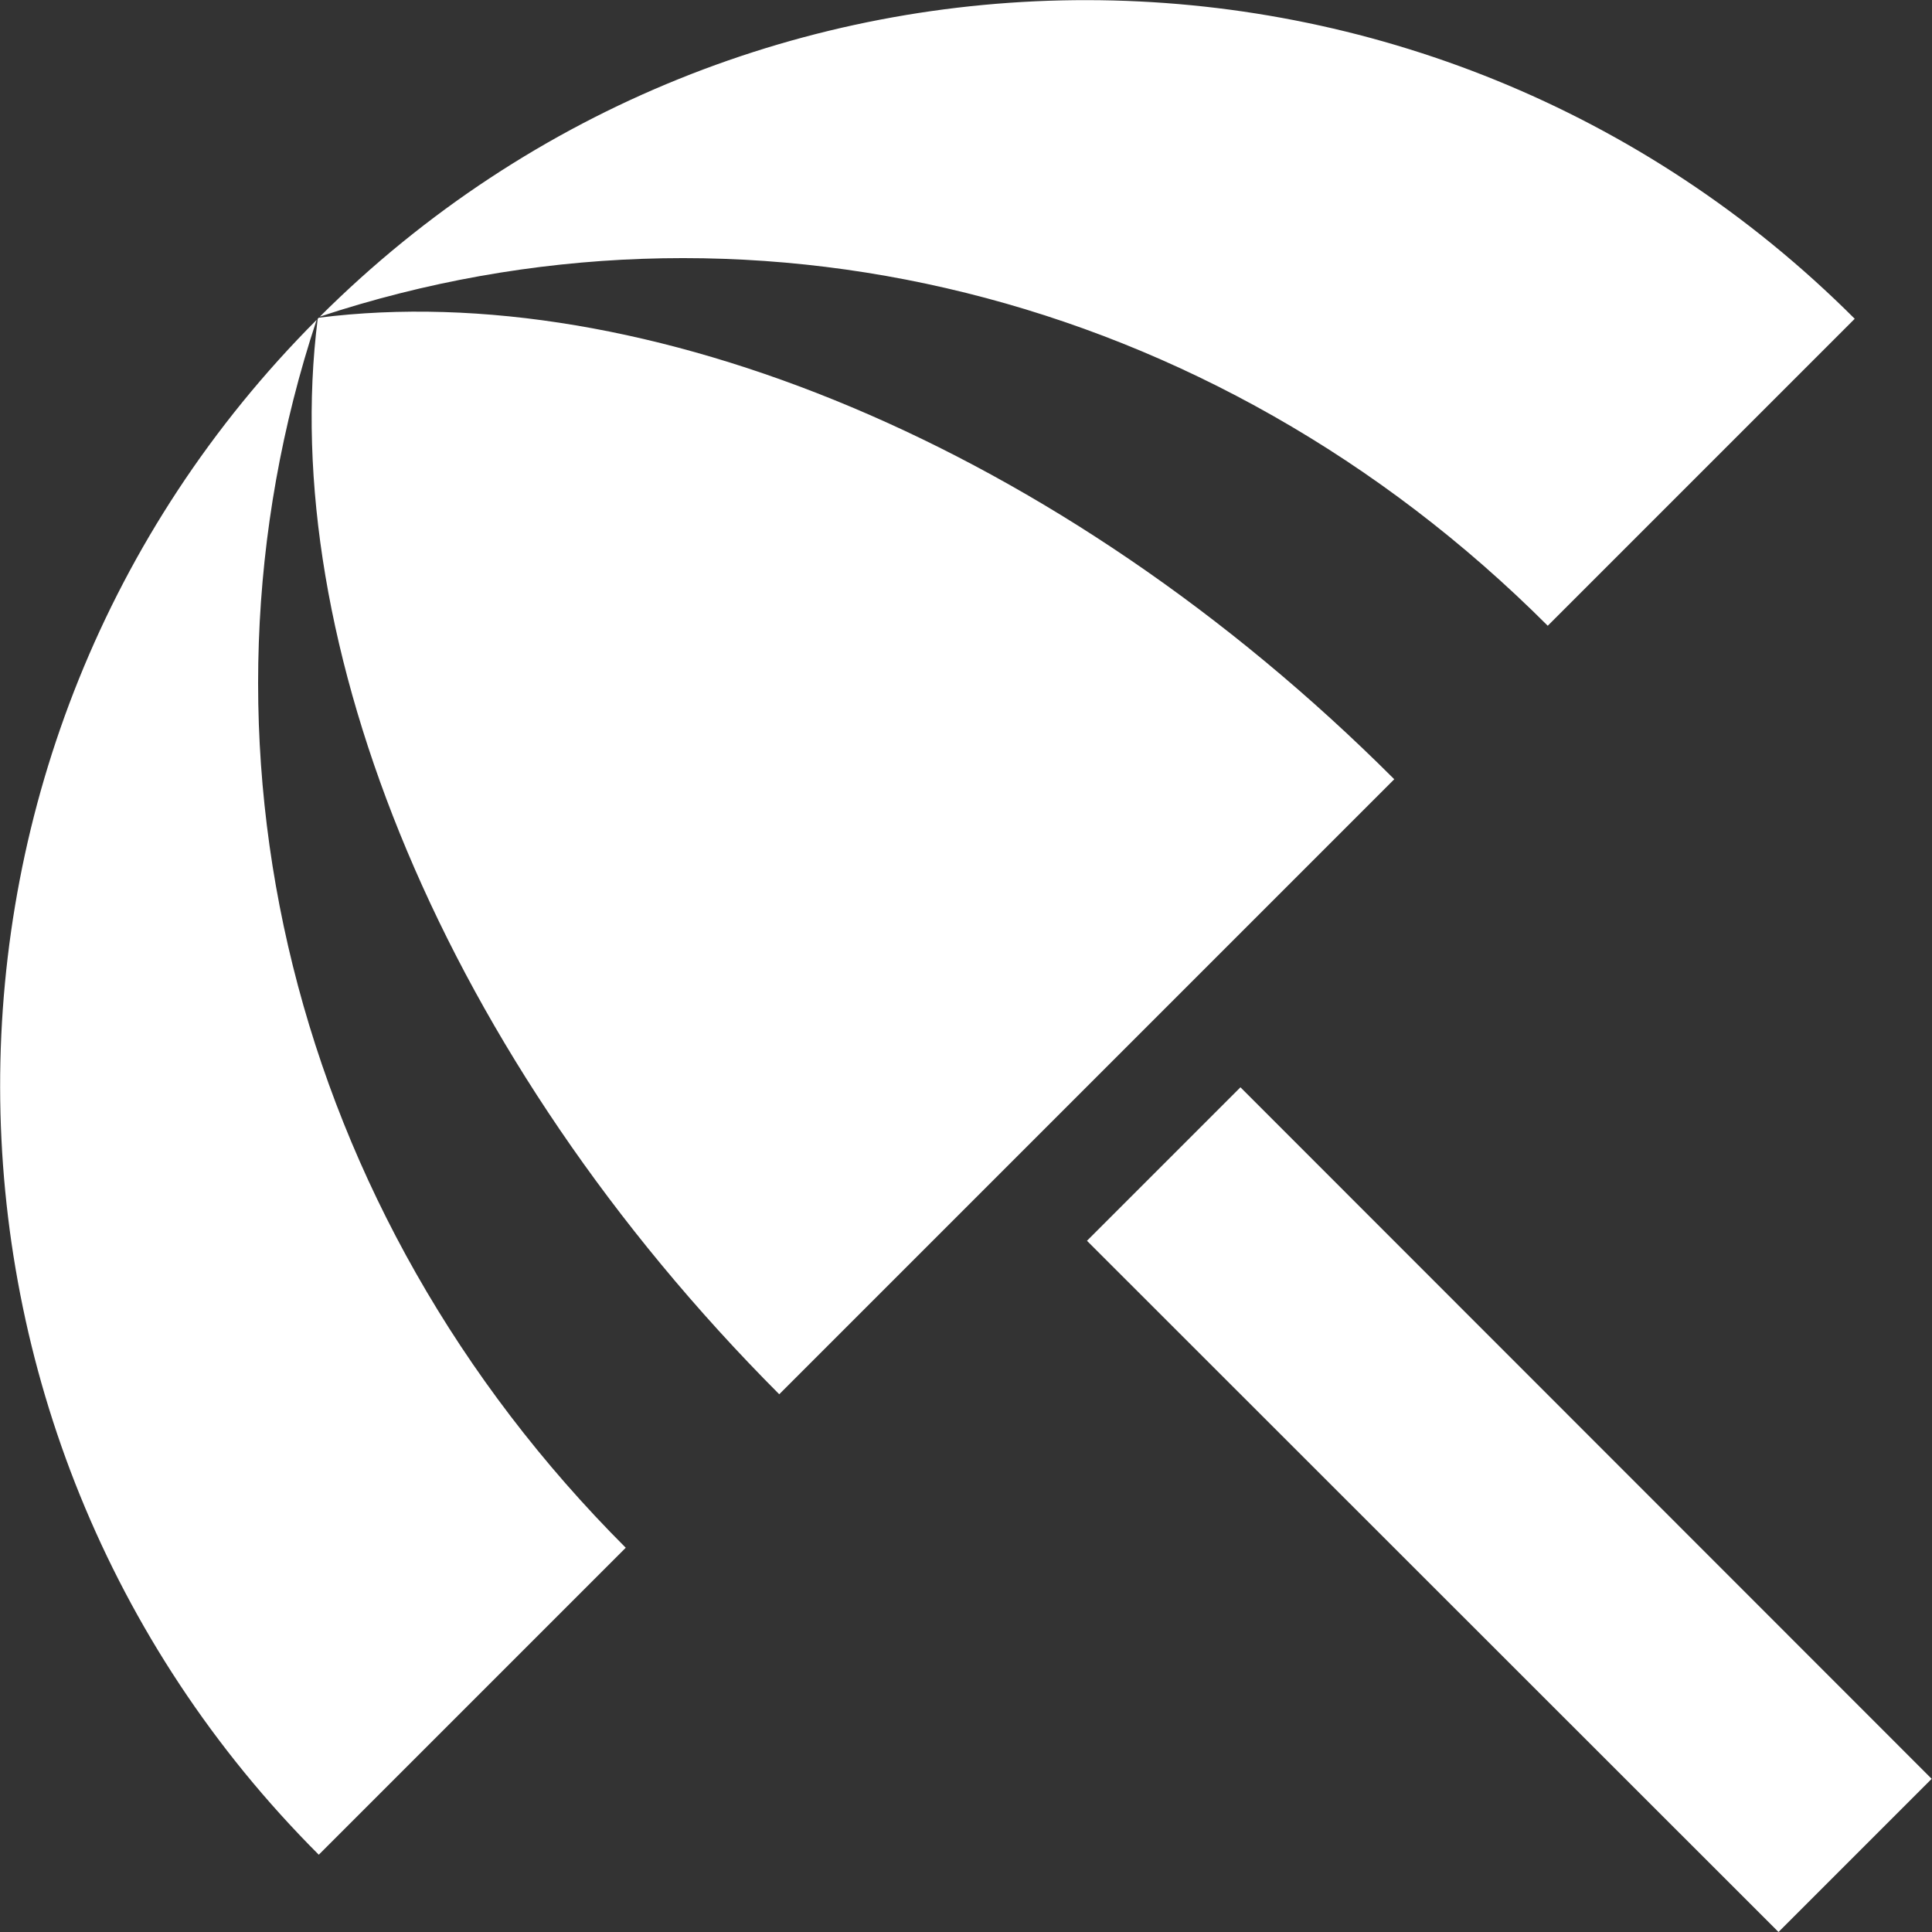 <?xml version="1.0" ?>
<svg xmlns="http://www.w3.org/2000/svg" width="18" height="18" viewBox="0 0 18 18">
  <rect x="0" y="0" width="18" height="18" fill="#333333" stroke="none"/>
  <path d="M10.127,11.56L11.557,10.13L17.997,16.573L16.57,18L10.127,11.56ZM14.42,5.83L17.28,2.97C13.33,-0.98 6.93,-0.99 2.98,2.95C6.91,1.65 11.29,2.7 14.42,5.83ZM2.95,2.98C-0.99,6.93 -0.98,13.33 2.97,17.28L5.83,14.42C2.7,11.29 1.65,6.91 2.95,2.98ZM2.97,2.96L2.96,2.97C2.58,5.98 4.13,9.85 7.26,12.99L12.99,7.26C9.86,4.13 5.98,2.58 2.97,2.96Z" fill="#ffffff"/>
</svg>
